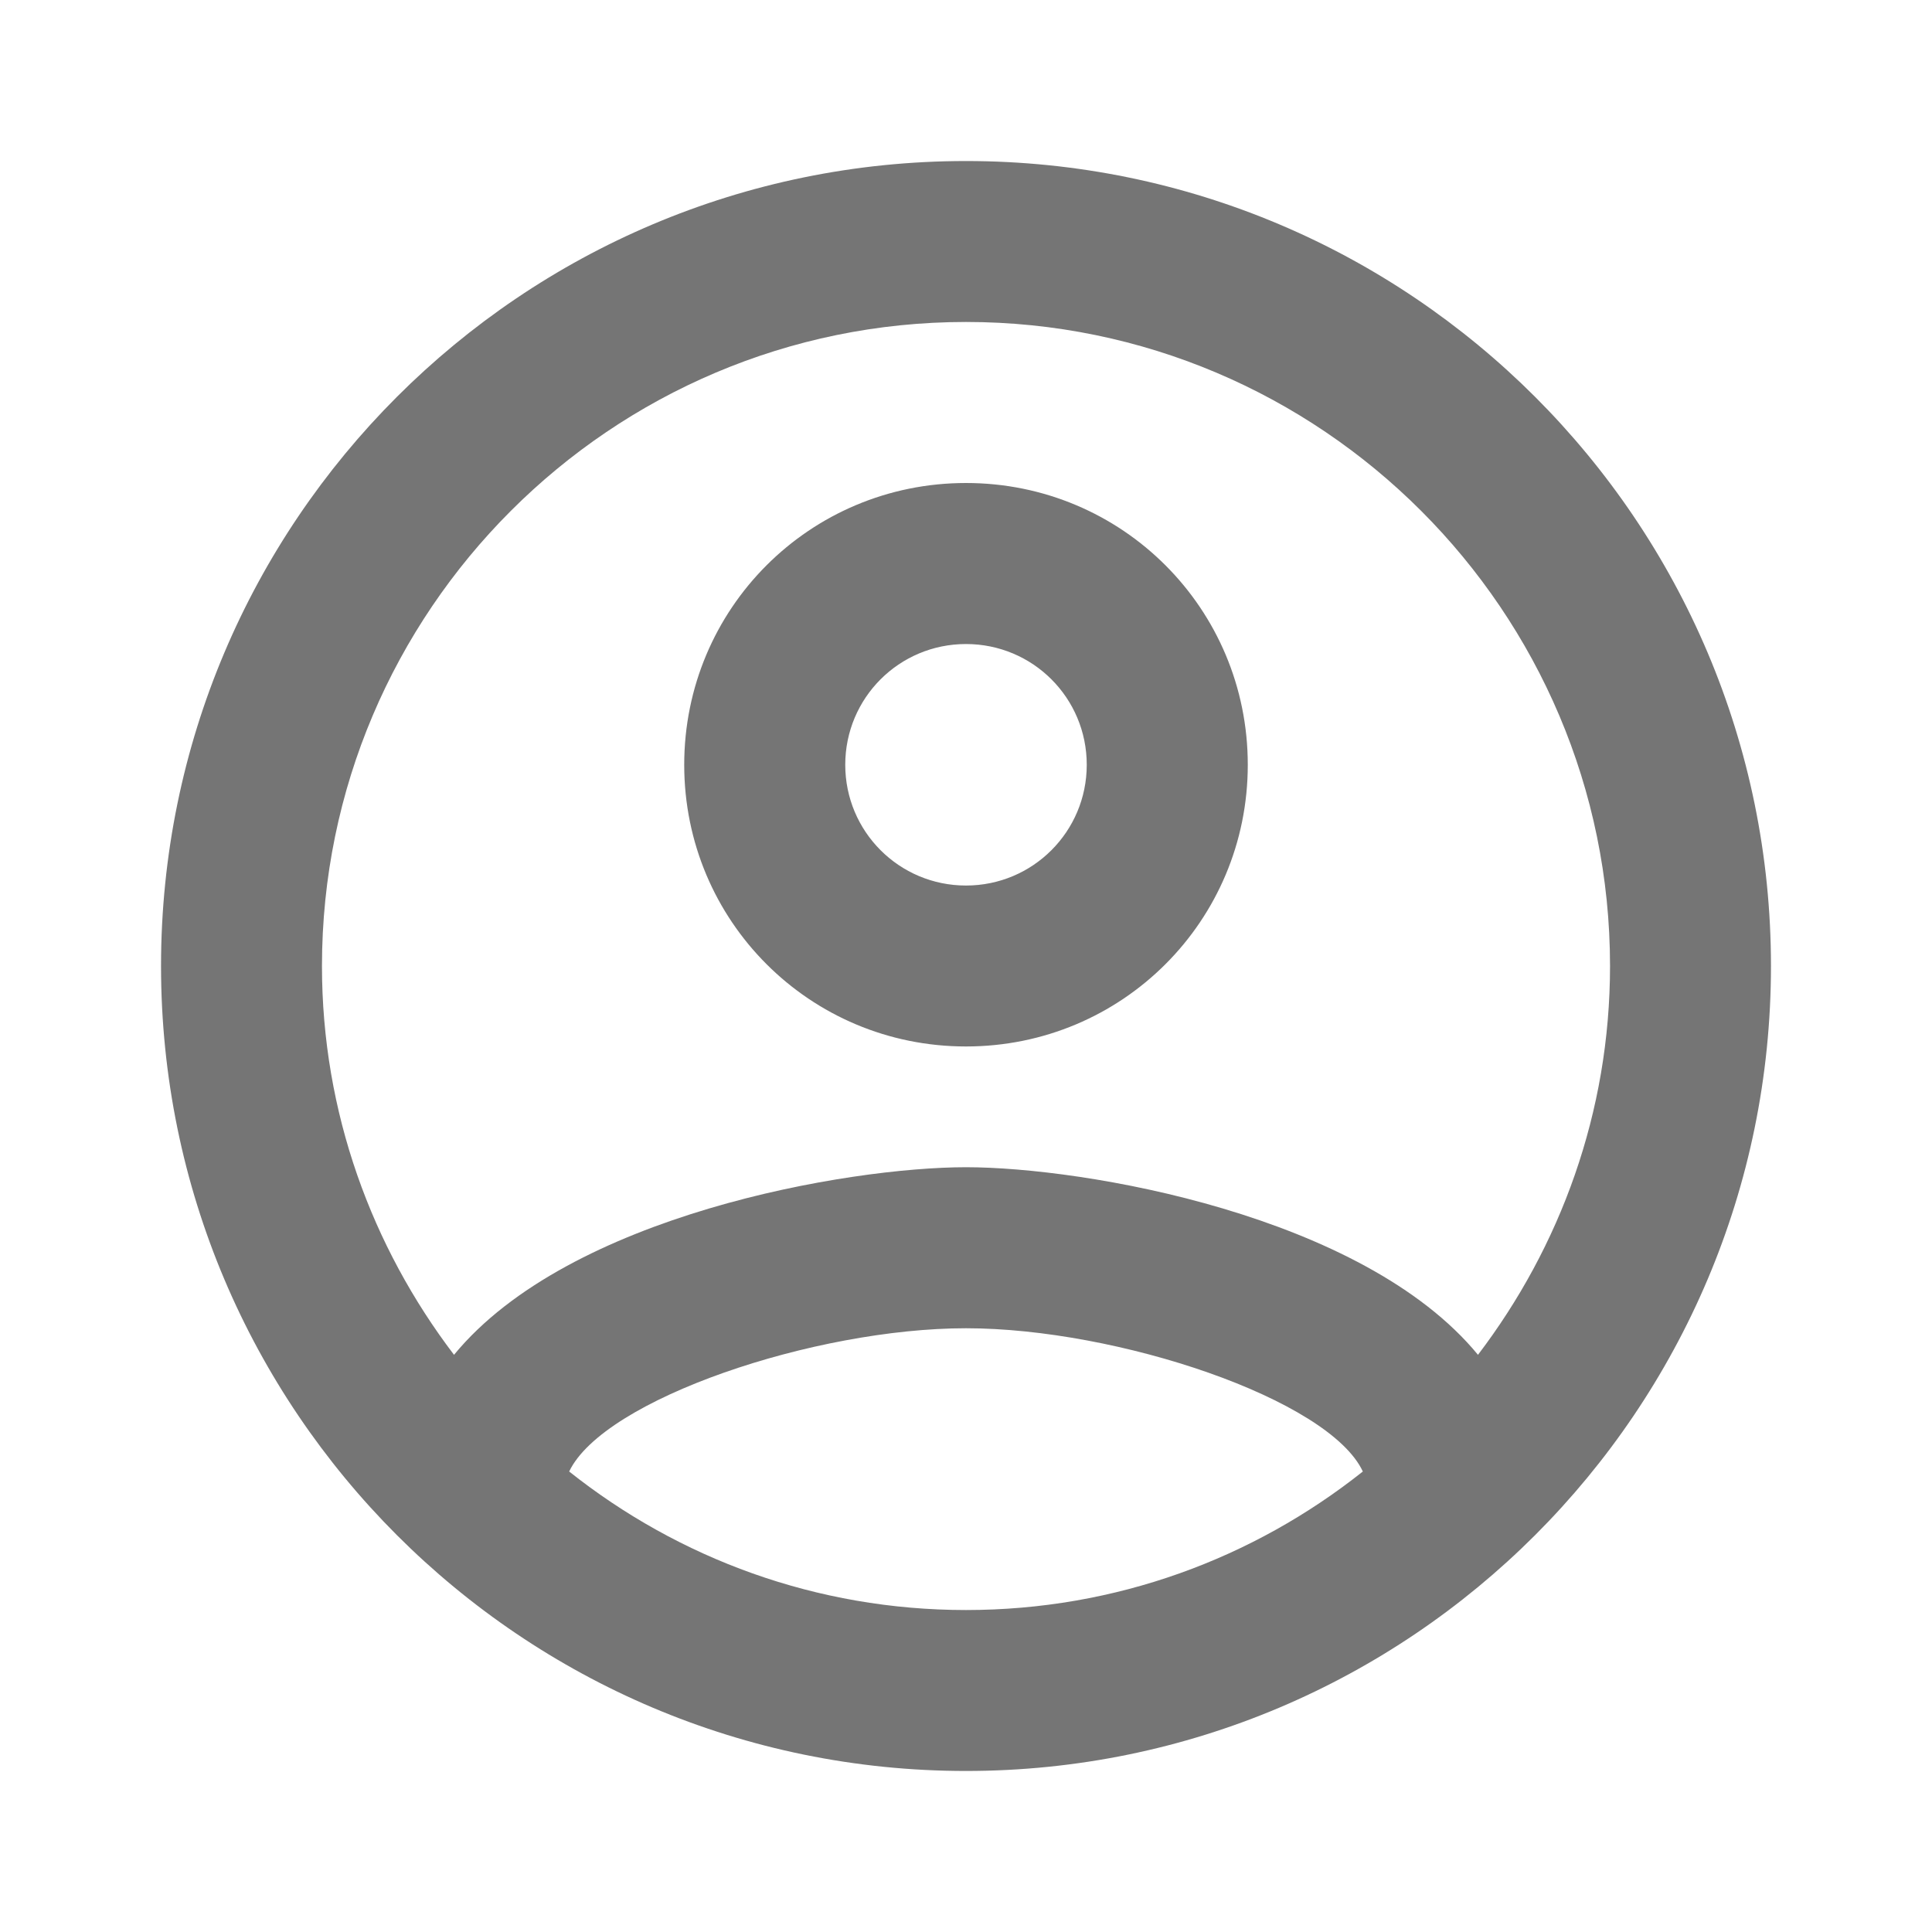 <svg width="20" height="20" viewBox="0 0 20 20" fill="none" xmlns="http://www.w3.org/2000/svg">
<path d="M10 1.667C5.4 1.667 1.667 5.4 1.667 10C1.667 14.6 5.4 18.333 10 18.333C14.6 18.333 18.333 14.6 18.333 10C18.333 5.4 14.6 1.667 10 1.667ZM5.892 15.233C6.25 14.483 8.433 13.75 10 13.75C11.567 13.75 13.758 14.483 14.108 15.233C12.975 16.133 11.55 16.667 10 16.667C8.45 16.667 7.025 16.133 5.892 15.233ZM15.3 14.025C14.108 12.575 11.217 12.083 10 12.083C8.783 12.083 5.892 12.575 4.7 14.025C3.85 12.908 3.333 11.517 3.333 10C3.333 6.325 6.325 3.333 10 3.333C13.675 3.333 16.667 6.325 16.667 10C16.667 11.517 16.15 12.908 15.3 14.025V14.025ZM10 5C8.383 5 7.083 6.3 7.083 7.917C7.083 9.533 8.383 10.833 10 10.833C11.617 10.833 12.917 9.533 12.917 7.917C12.917 6.3 11.617 5 10 5ZM10 9.167C9.308 9.167 8.75 8.608 8.75 7.917C8.75 7.225 9.308 6.667 10 6.667C10.692 6.667 11.25 7.225 11.25 7.917C11.25 8.608 10.692 9.167 10 9.167Z" fill="black" fill-opacity="0.54"/>
</svg>
